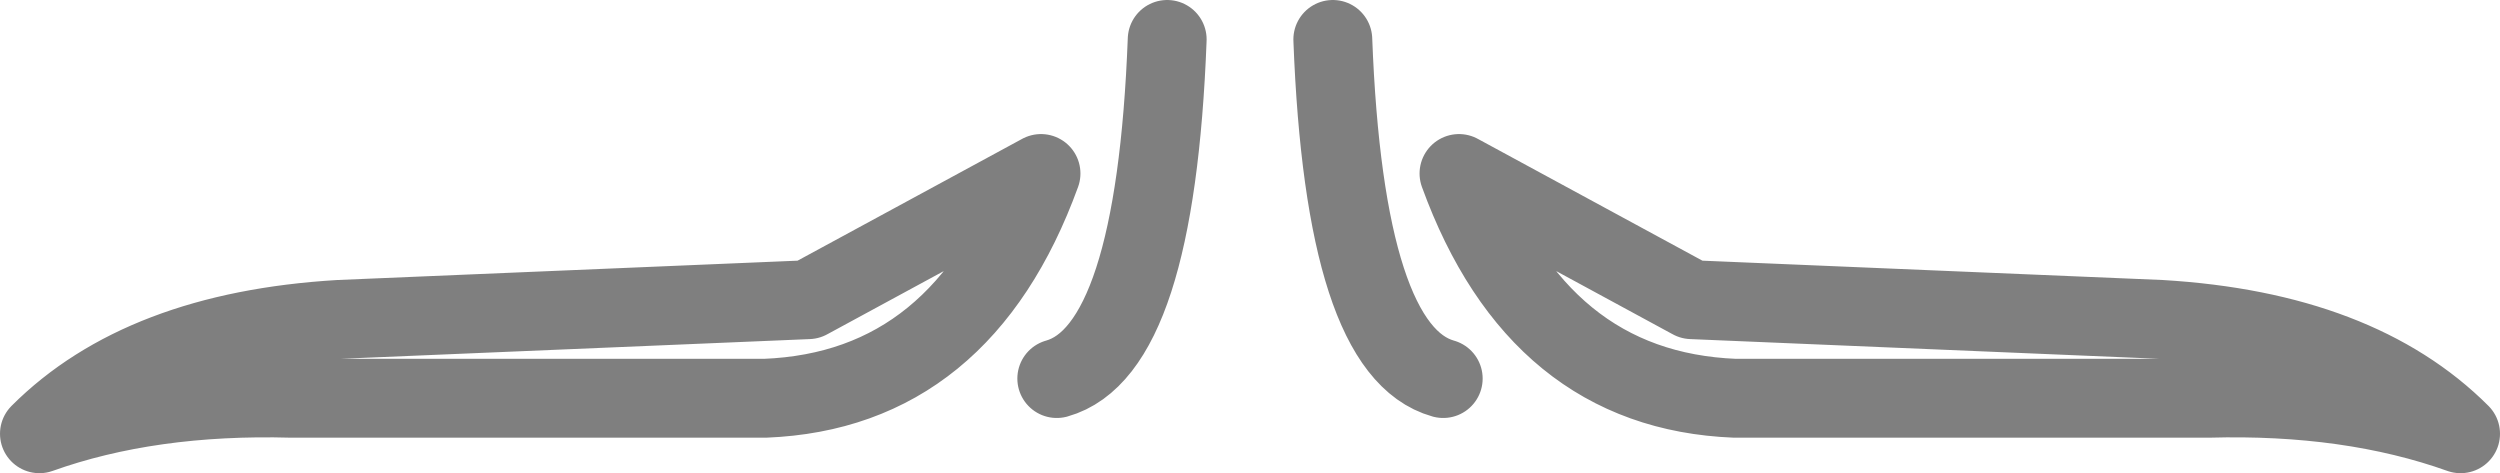 <?xml version="1.0" encoding="UTF-8" standalone="no"?>
<svg xmlns:xlink="http://www.w3.org/1999/xlink" height="6.0px" width="31.7px" xmlns="http://www.w3.org/2000/svg">
  <g transform="matrix(1.0, 0.0, 0.0, 1.0, -384.05, -187.9)">
    <path d="M397.45 192.7 Q398.7 192.35 398.85 188.4 M387.75 192.95 Q385.95 192.9 384.55 193.4 385.85 192.1 388.35 191.95 L394.3 191.7 397.25 190.1 Q396.25 192.85 393.75 192.95 L393.55 192.95 387.75 192.95 M402.35 192.7 Q401.1 192.35 400.95 188.4 M405.5 191.7 L402.55 190.1 Q403.55 192.85 406.05 192.95 L406.25 192.95 412.05 192.95 Q413.85 192.9 415.25 193.4 413.95 192.1 411.45 191.95 L405.5 191.7" fill="none" stroke="#000000" stroke-linecap="round" stroke-linejoin="round" stroke-opacity="0.502" stroke-width="1.0"/>
  </g>
</svg>
